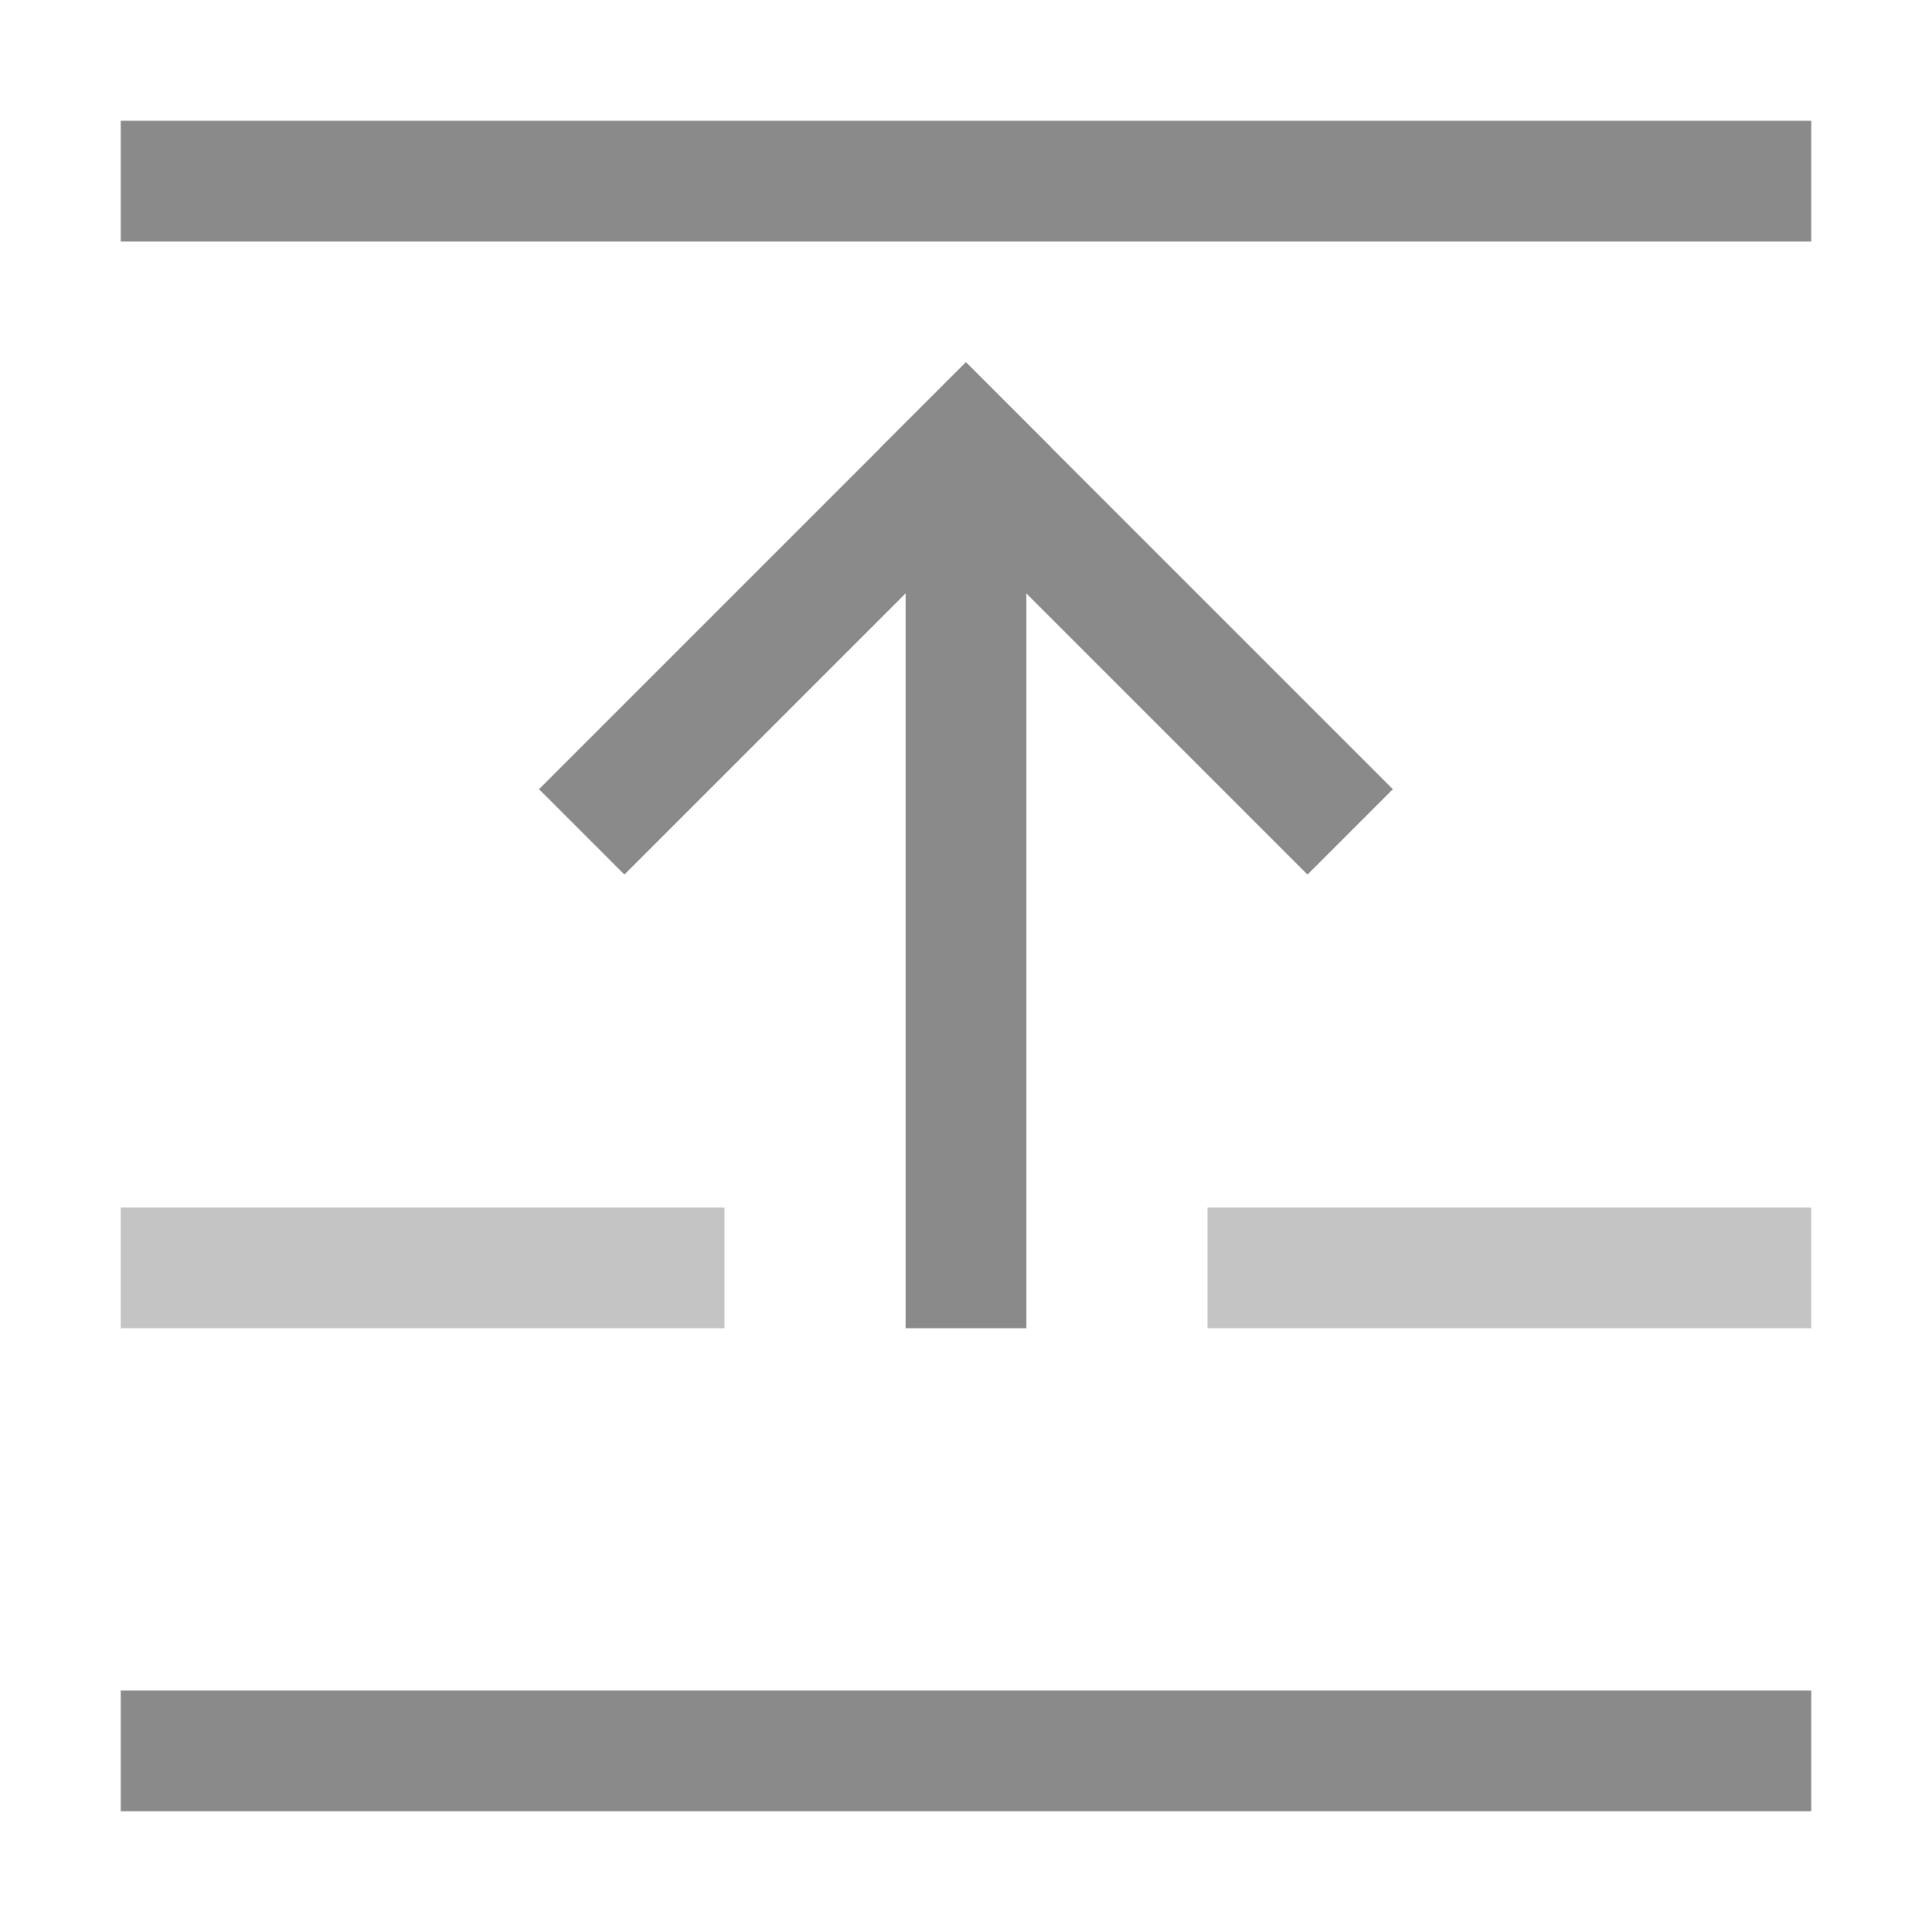 <svg xmlns="http://www.w3.org/2000/svg" width="16" height="16"><path d="M7.5-11h1v7h-1z" style="fill:#8a8a8a;stroke-width:1.871;stroke-linecap:square;paint-order:stroke fill markers;stop-color:#000" transform="scale(1 -1)"/><path d="M-1.465-8.778h5v1h-5z" style="fill:#8a8a8a;stroke-width:2;stroke-linecap:square;paint-order:stroke fill markers;stop-color:#000" transform="scale(1 -1) rotate(45)"/><path d="M-12.778 2.535h5v1h-5z" style="fill:#8a8a8a;stroke-width:2;stroke-linecap:square;paint-order:stroke fill markers;stop-color:#000" transform="rotate(-135)"/><path d="M1-2h14v1H1z" style="fill:#8a8a8a;stroke-width:2;stroke-linecap:square;paint-order:stroke fill markers;stop-color:#000" transform="scale(1 -1)"/><path d="M1 11v-1h5v1zm9 0v-1h5v1z" style="opacity:.5;fill:#8a8a8a;stroke-width:2;stroke-linecap:square;paint-order:stroke fill markers;stop-color:#000"/><path d="M1-15h14v1H1z" style="fill:#8a8a8a;stroke-width:2;stroke-linecap:square;paint-order:stroke fill markers;stop-color:#000" transform="scale(1 -1)"/></svg>